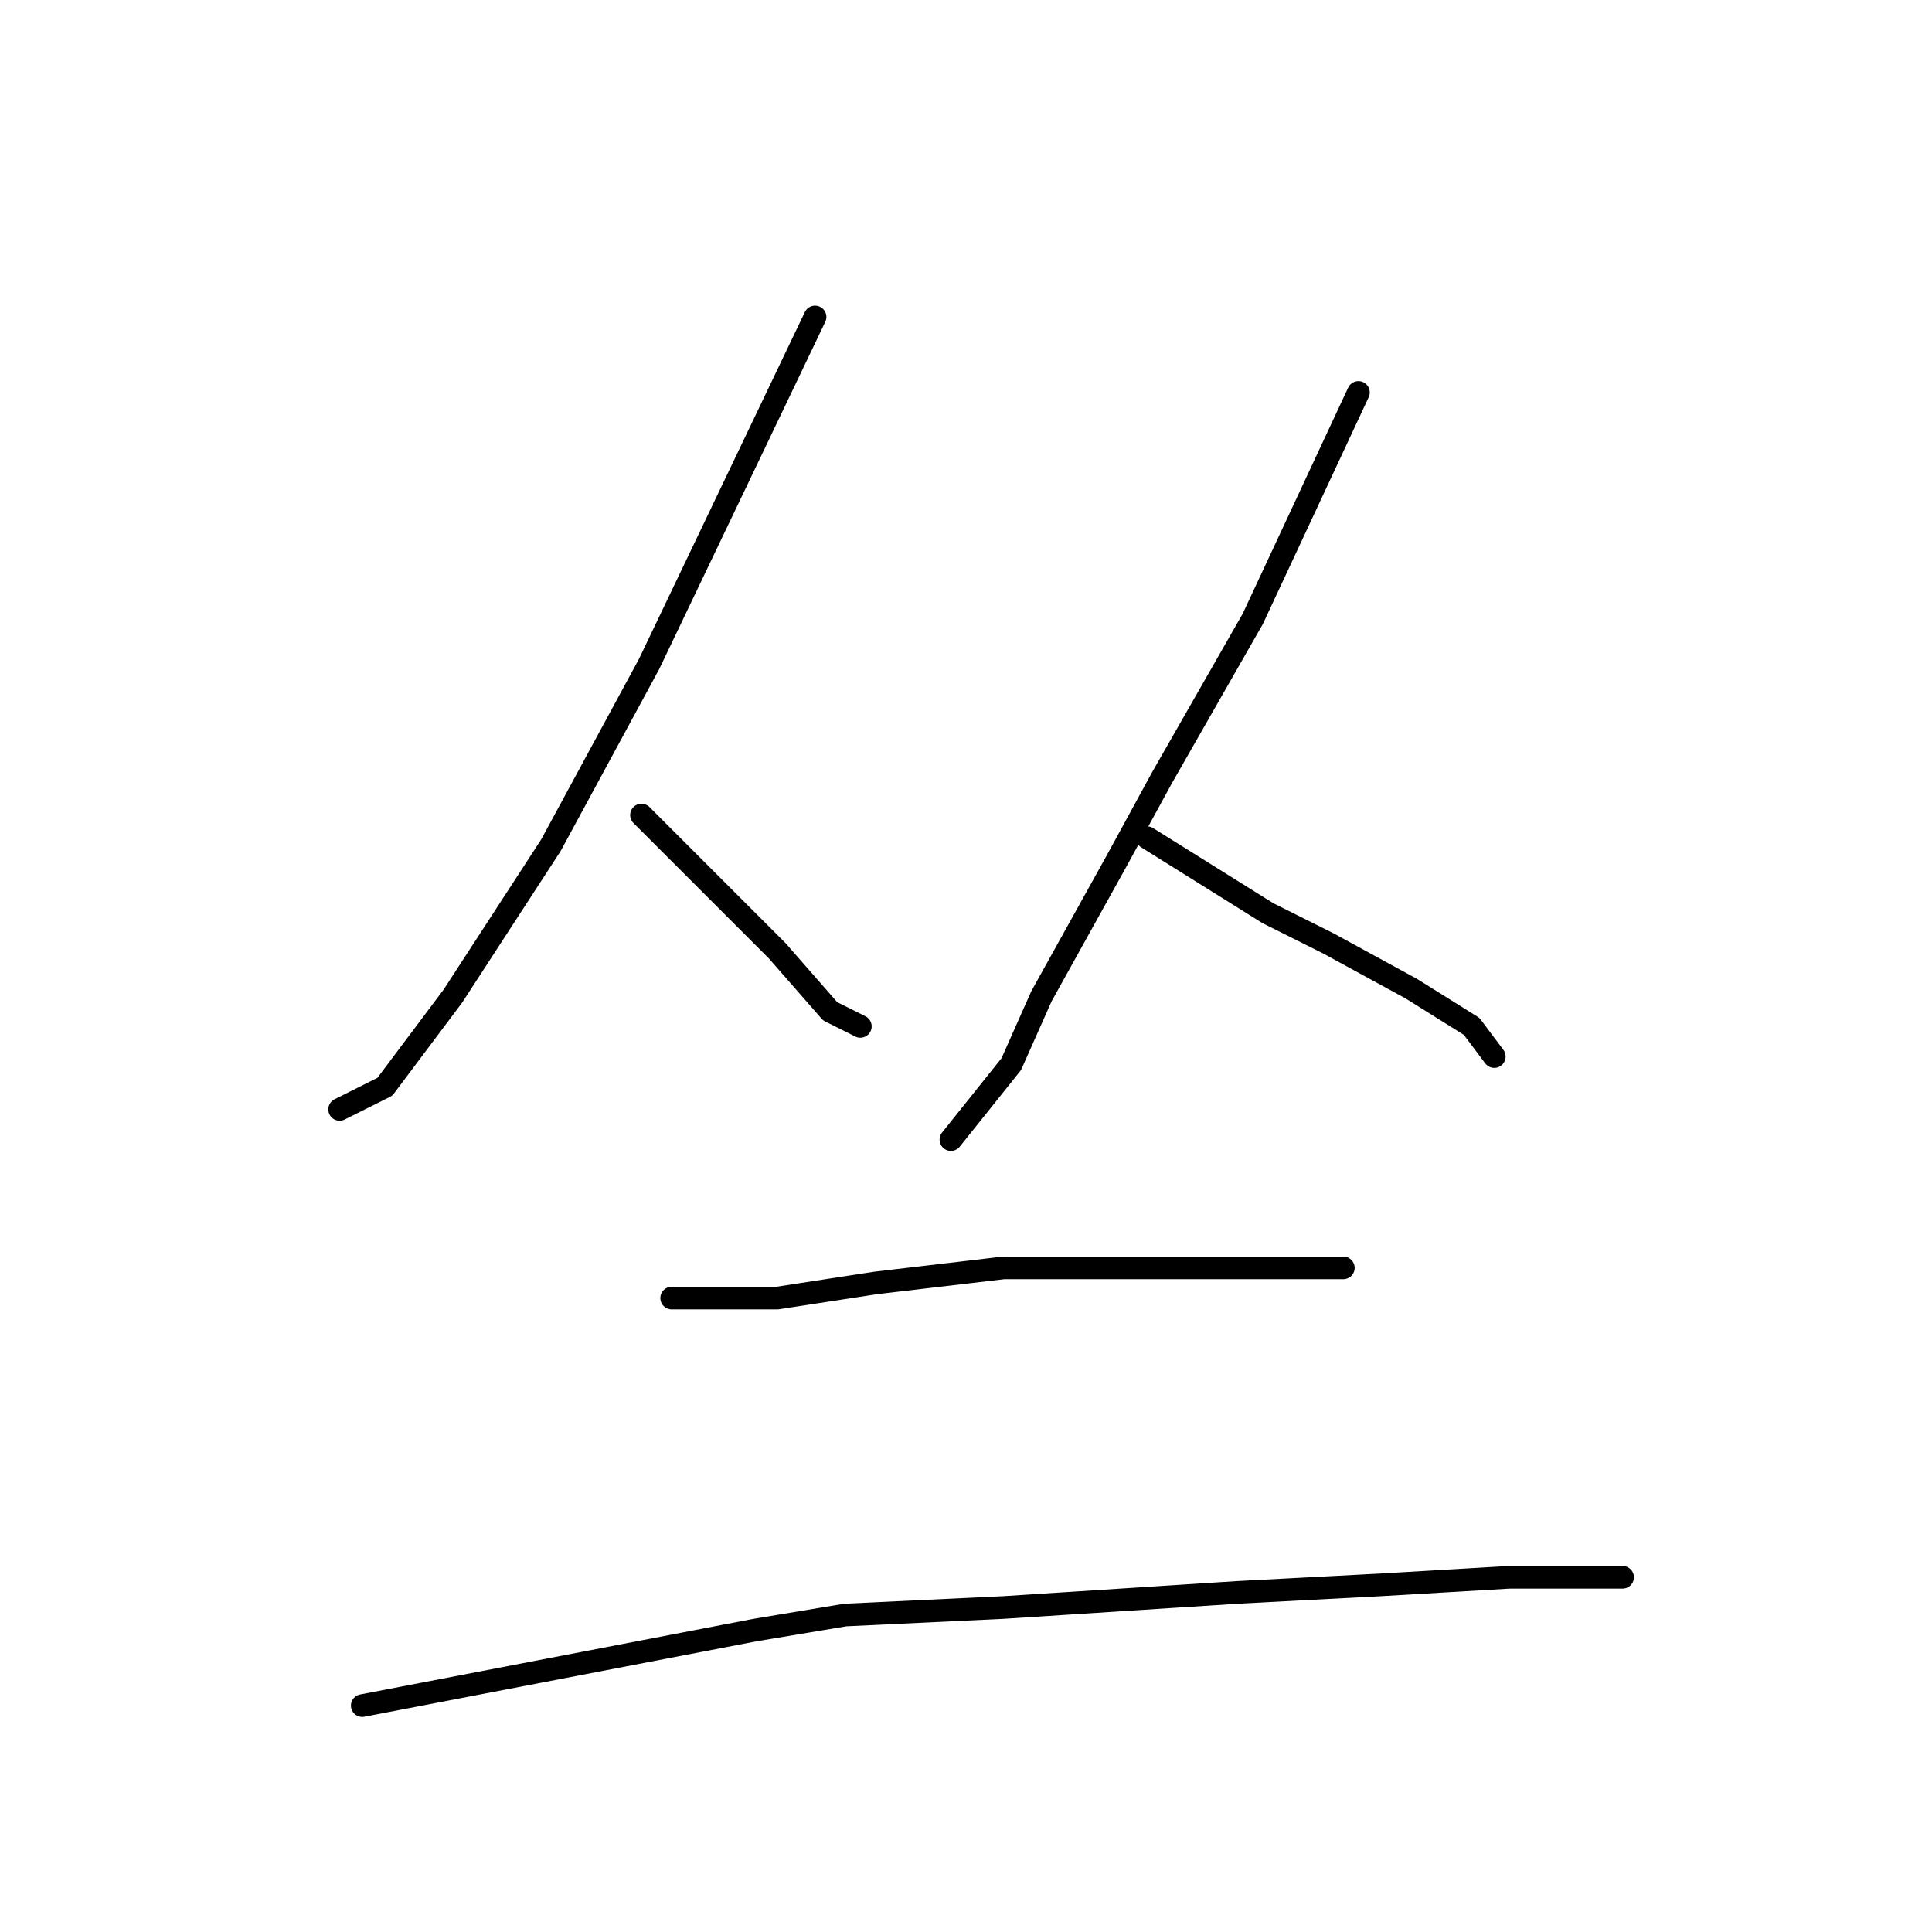 <?xml version="1.0" standalone="no"?>
    <svg width="256" height="256" xmlns="http://www.w3.org/2000/svg" version="1.1">
    <polyline stroke="black" stroke-width="3" stroke-linecap="round" fill="transparent" stroke-linejoin="round" points="108 42 97 65 86 88 73 112 60 132 51 144 45 147 45 147 " />
        <polyline stroke="black" stroke-width="3" stroke-linecap="round" fill="transparent" stroke-linejoin="round" points="85 108 94 117 103 126 110 134 114 136 114 136 " />
        <polyline stroke="black" stroke-width="3" stroke-linecap="round" fill="transparent" stroke-linejoin="round" points="180 52 173 67 166 82 154 103 148 114 138 132 134 141 126 151 126 151 " />
        <polyline stroke="black" stroke-width="3" stroke-linecap="round" fill="transparent" stroke-linejoin="round" points="152 111 160 116 168 121 176 125 187 131 195 136 198 140 198 140 " />
        <polyline stroke="black" stroke-width="3" stroke-linecap="round" fill="transparent" stroke-linejoin="round" points="89 172 96 172 103 172 116 170 133 168 142 168 164 168 174 168 178 168 178 168 " />
        <polyline stroke="black" stroke-width="3" stroke-linecap="round" fill="transparent" stroke-linejoin="round" points="48 226 74 221 100 216 112 214 133 213 164 211 183 210 200 209 215 209 215 209 " />
        </svg>